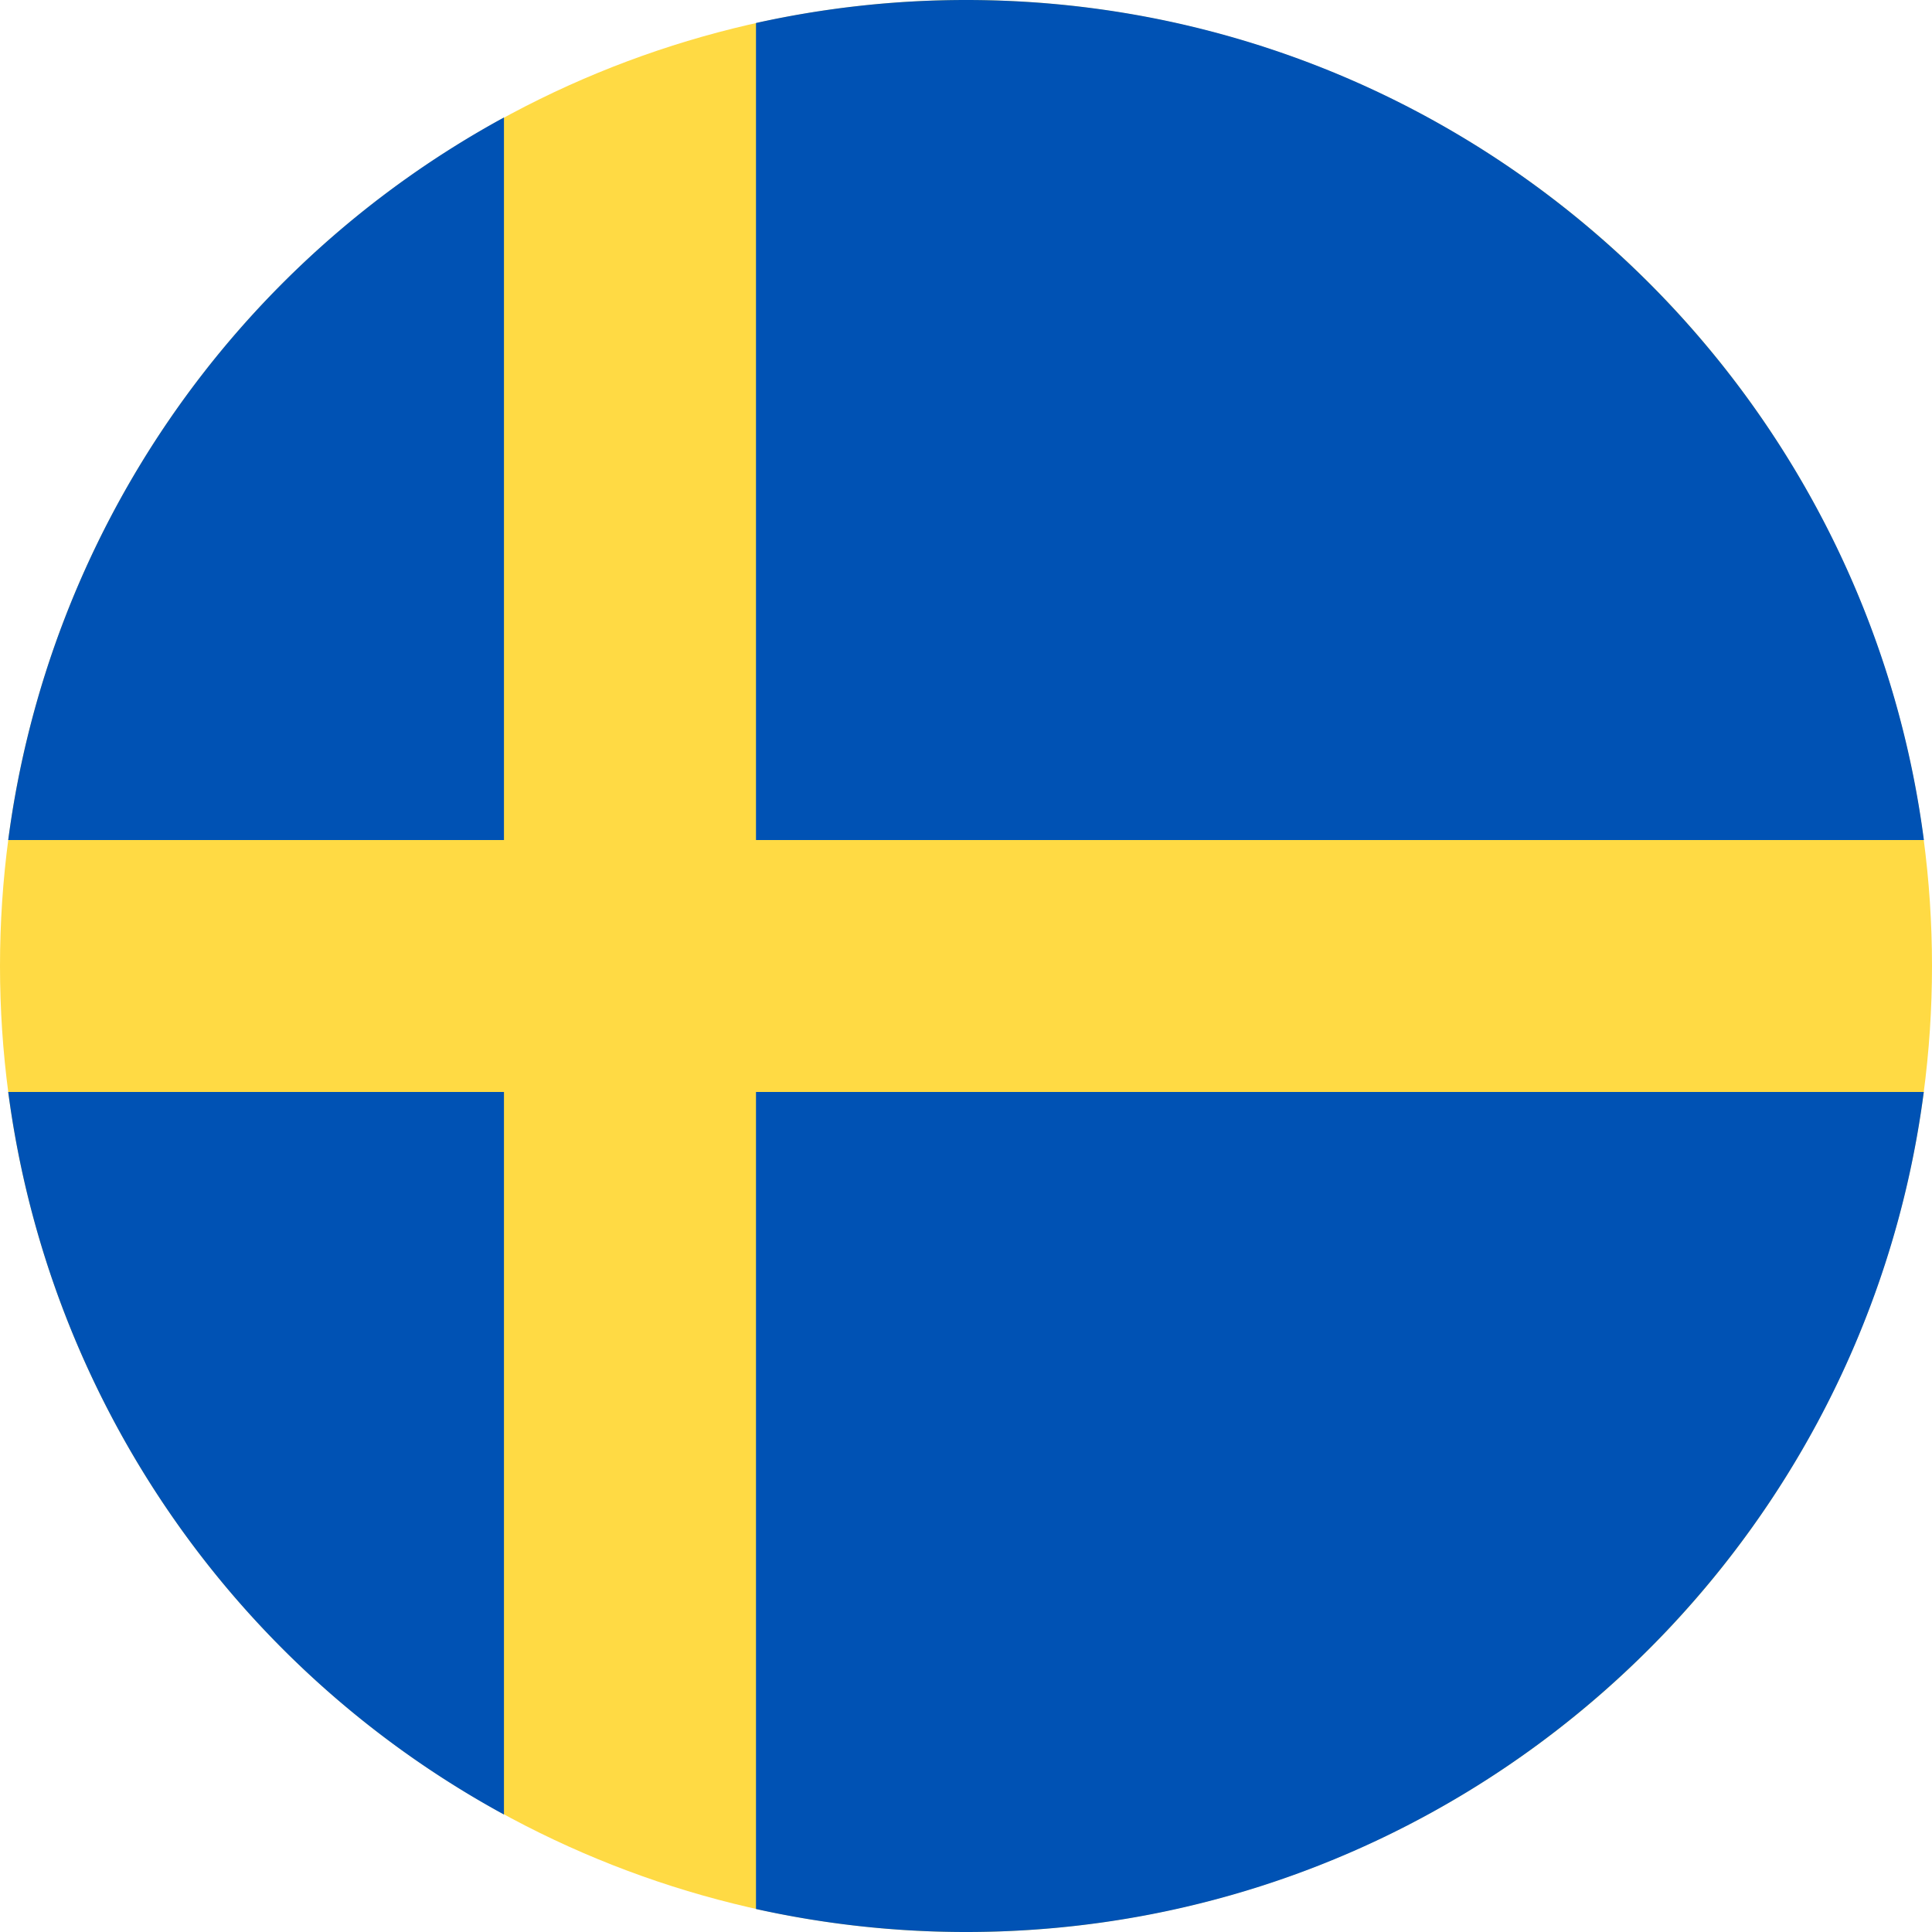 <svg xmlns="http://www.w3.org/2000/svg" width="20" height="20" viewBox="0 0 20 20">
    <g fill="none" fill-rule="nonzero">
        <circle cx="10" cy="10" r="10" fill="#FFDA44"/>
        <g fill="#0052B4">
            <path d="M7.826 8.696h12.09C19.275 3.789 15.08 0 10 0c-.747 0-1.474.083-2.174.238v8.458zM5.217 8.696v-7.48a10.006 10.006 0 0 0-5.132 7.48h5.132zM5.217 11.304H.085a10.006 10.006 0 0 0 5.132 7.48v-7.48zM7.826 11.304v8.458c.7.155 1.427.238 2.174.238 5.08 0 9.276-3.79 9.915-8.696H7.826z"/>
        </g>
    </g>
</svg>
